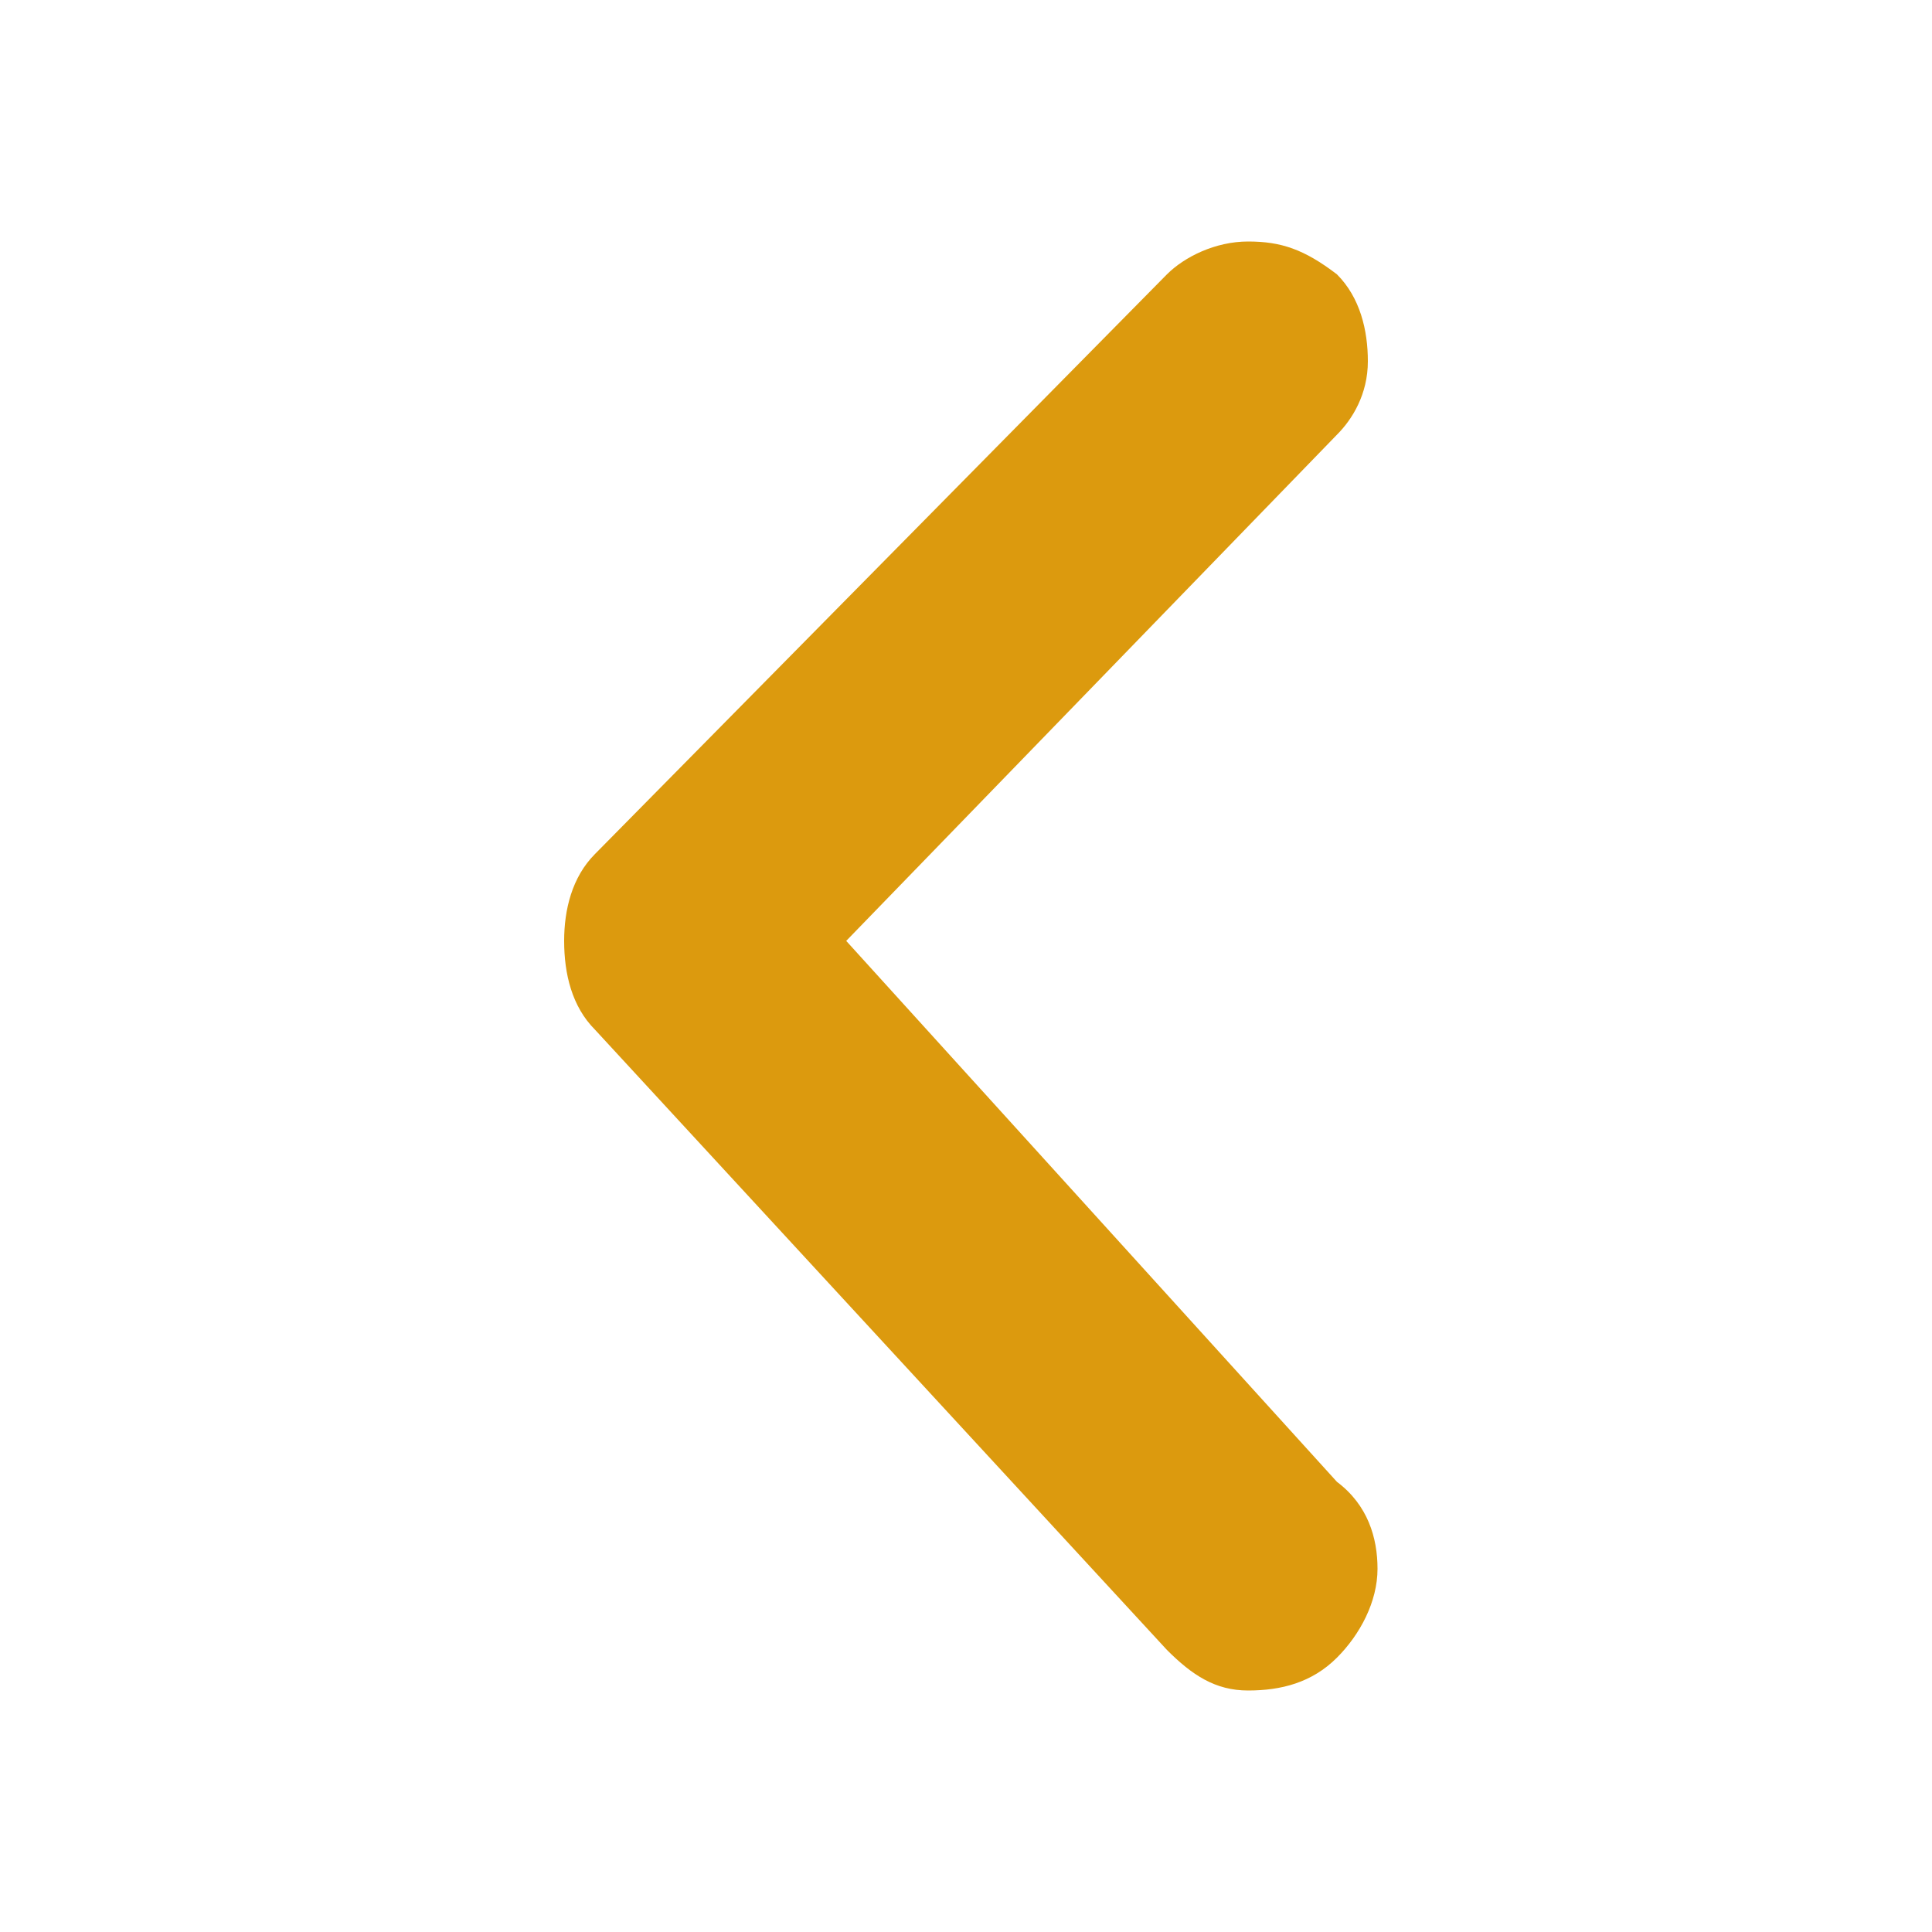 <!-- <svg width="100" height="100" viewBox="0 0 100 100" class="icon icon-big-arrow" fill="none" xmlns="http://www.w3.org/2000/svg">
	<path d="M50 55.4314L64.4314 41L66 42.5686L50 58.5686L34 42.5686L35.5686 41L50 55.4314Z" fill="currentColor"></path>
</svg> -->

<svg aria-hidden="true" class="e-font-icon-svg e-eicon-chevron-left" viewBox="0 0 1000 1000" fill="#DC9A0E" xmlns="http://www.w3.org/2000/svg">
<path d="M646 125C629 125 613 133 604 142L308 442C296 454 292 471 292 487 292 504 296 521 308 533L604 854C617 867 629 875 646 875 663 875 679 871 692 858 704 846 713 829 713 812 713 796 708 779 692 767L438 487 692 225C700 217 708 204 708 187 708 171 704 154 692 142 675 129 663 125 646 125Z">
</path>
</svg>